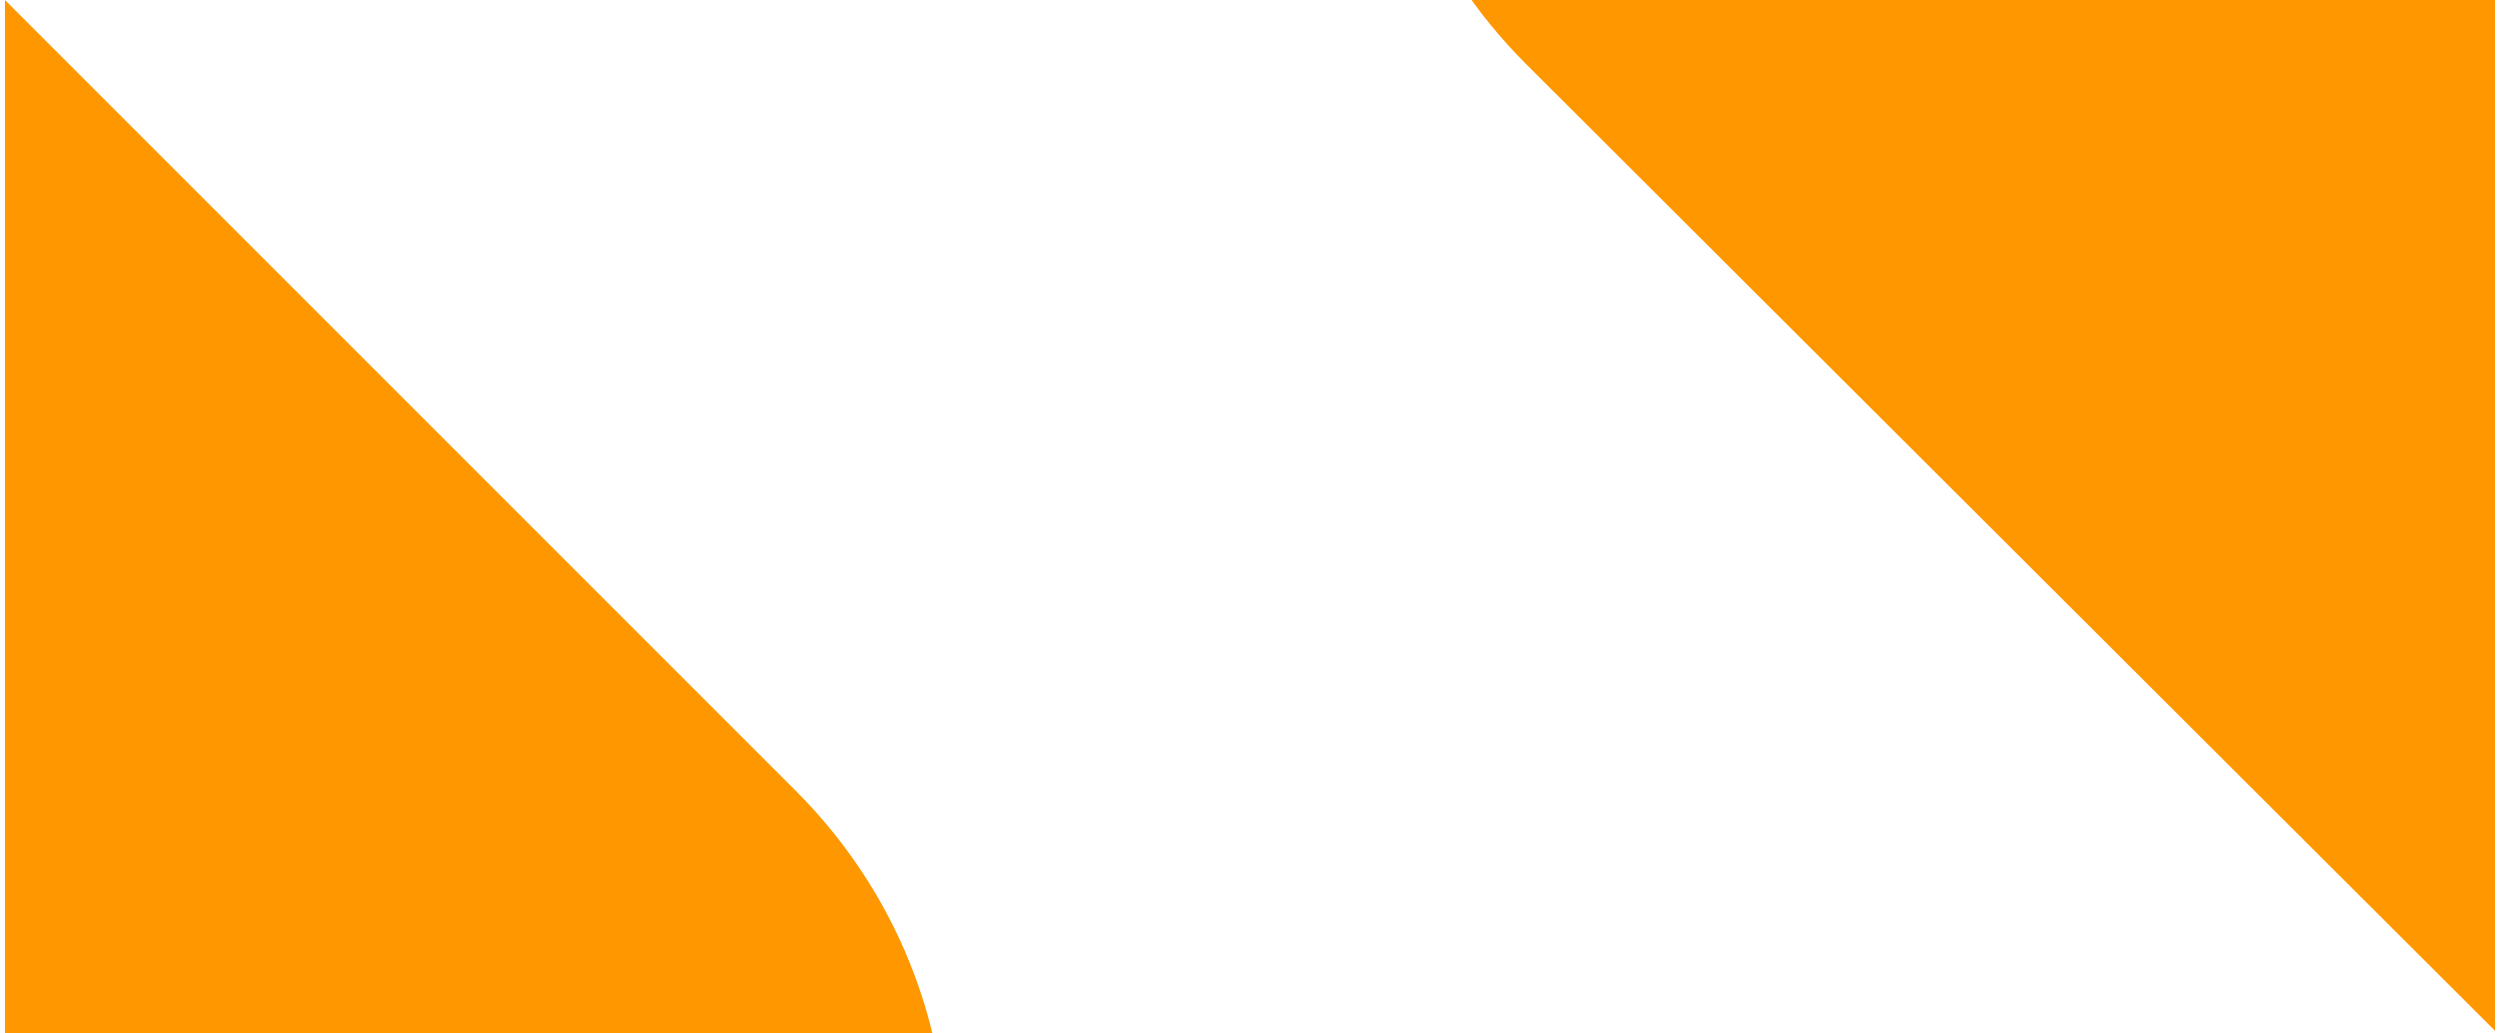 <?xml version="1.0" encoding="UTF-8"?>
<!DOCTYPE svg PUBLIC "-//W3C//DTD SVG 1.1//EN" "http://www.w3.org/Graphics/SVG/1.1/DTD/svg11.dtd">
<!-- Creator: CorelDRAW 2021 (64-Bit) -->
<svg xmlns="http://www.w3.org/2000/svg" xml:space="preserve" width="121px" height="50px" version="1.1" shape-rendering="geometricPrecision" text-rendering="geometricPrecision" image-rendering="optimizeQuality" fill-rule="evenodd" clip-rule="evenodd"
viewBox="0 0 7.4 3.07"
 xmlns:xlink="http://www.w3.org/1999/xlink"
 xmlns:xodm="http://www.corel.com/coreldraw/odm/2003">
 <defs>
   <clipPath id="id0">
    <path d="M7.4 3.07l0 -3.07 -7.4 0 0 3.07 7.4 0z"/>
   </clipPath>
   <clipPath id="id1">
    <path d="M7.4 3.07l0 -3.07 -7.4 0 0 3.07 7.4 0z"/>
   </clipPath>
 </defs>
 <g id="Layer_x0020_1">
  <g clip-path="url(#id0)">
   <polygon fill="#212121" fill-opacity="0" points="0,0 7.4,0 7.4,3.07 0,3.07 "/>
  </g>
  <g clip-path="url(#id1)">
   <g id="_2766164979344">
    <path id="_1" fill="#FF9800" fill-rule="nonzero" d="M-12.83 -1.98l0 0c0.6,-0.6 1.57,-0.6 2.17,0l4.34 4.33c0.6,0.6 0.6,1.57 0,2.17l0 0c-0.6,0.6 -1.57,0.6 -2.17,0l-4.34 -4.33c-0.59,-0.6 -0.59,-1.57 0,-2.17z"/>
    <path fill="#FF9800" fill-rule="nonzero" d="M-4.15 -1.98l0 0c0.6,-0.6 1.57,-0.6 2.17,0l4.33 4.33c0.6,0.6 0.6,1.57 0,2.17l0 0c-0.59,0.6 -1.57,0.6 -2.16,0l-4.34 -4.33c-0.6,-0.6 -0.6,-1.57 0,-2.17z"/>
    <path fill="#FF9800" fill-rule="nonzero" d="M4.52 -1.98l0 0c0.6,-0.6 1.57,-0.6 2.17,0l4.34 4.33c0.6,0.6 0.6,1.57 0,2.17l0 0c-0.6,0.6 -1.57,0.6 -2.17,0l-4.34 -4.33c-0.6,-0.6 -0.6,-1.57 0,-2.17z"/>
    <path fill="#FF9800" fill-rule="nonzero" d="M13.2 -1.98l0 0c0.6,-0.6 1.57,-0.6 2.17,0l4.33 4.33c0.6,0.6 0.6,1.57 0,2.17l0 0c-0.6,0.6 -1.57,0.6 -2.17,0l-4.33 -4.33c-0.6,-0.6 -0.6,-1.57 0,-2.17z"/>
    <path fill="#FF9800" fill-rule="nonzero" d="M21.87 -1.98l0 0c0.6,-0.6 1.57,-0.6 2.17,0l4.34 4.33c0.6,0.6 0.6,1.57 0,2.17l0 0c-0.6,0.6 -1.57,0.6 -2.17,0l-4.34 -4.33c-0.6,-0.6 -0.6,-1.57 0,-2.17z"/>
   </g>
  </g>
  <polygon fill="none" points="7.4,3.07 7.4,0 0,0 0,3.07 "/>
 </g>
</svg>
